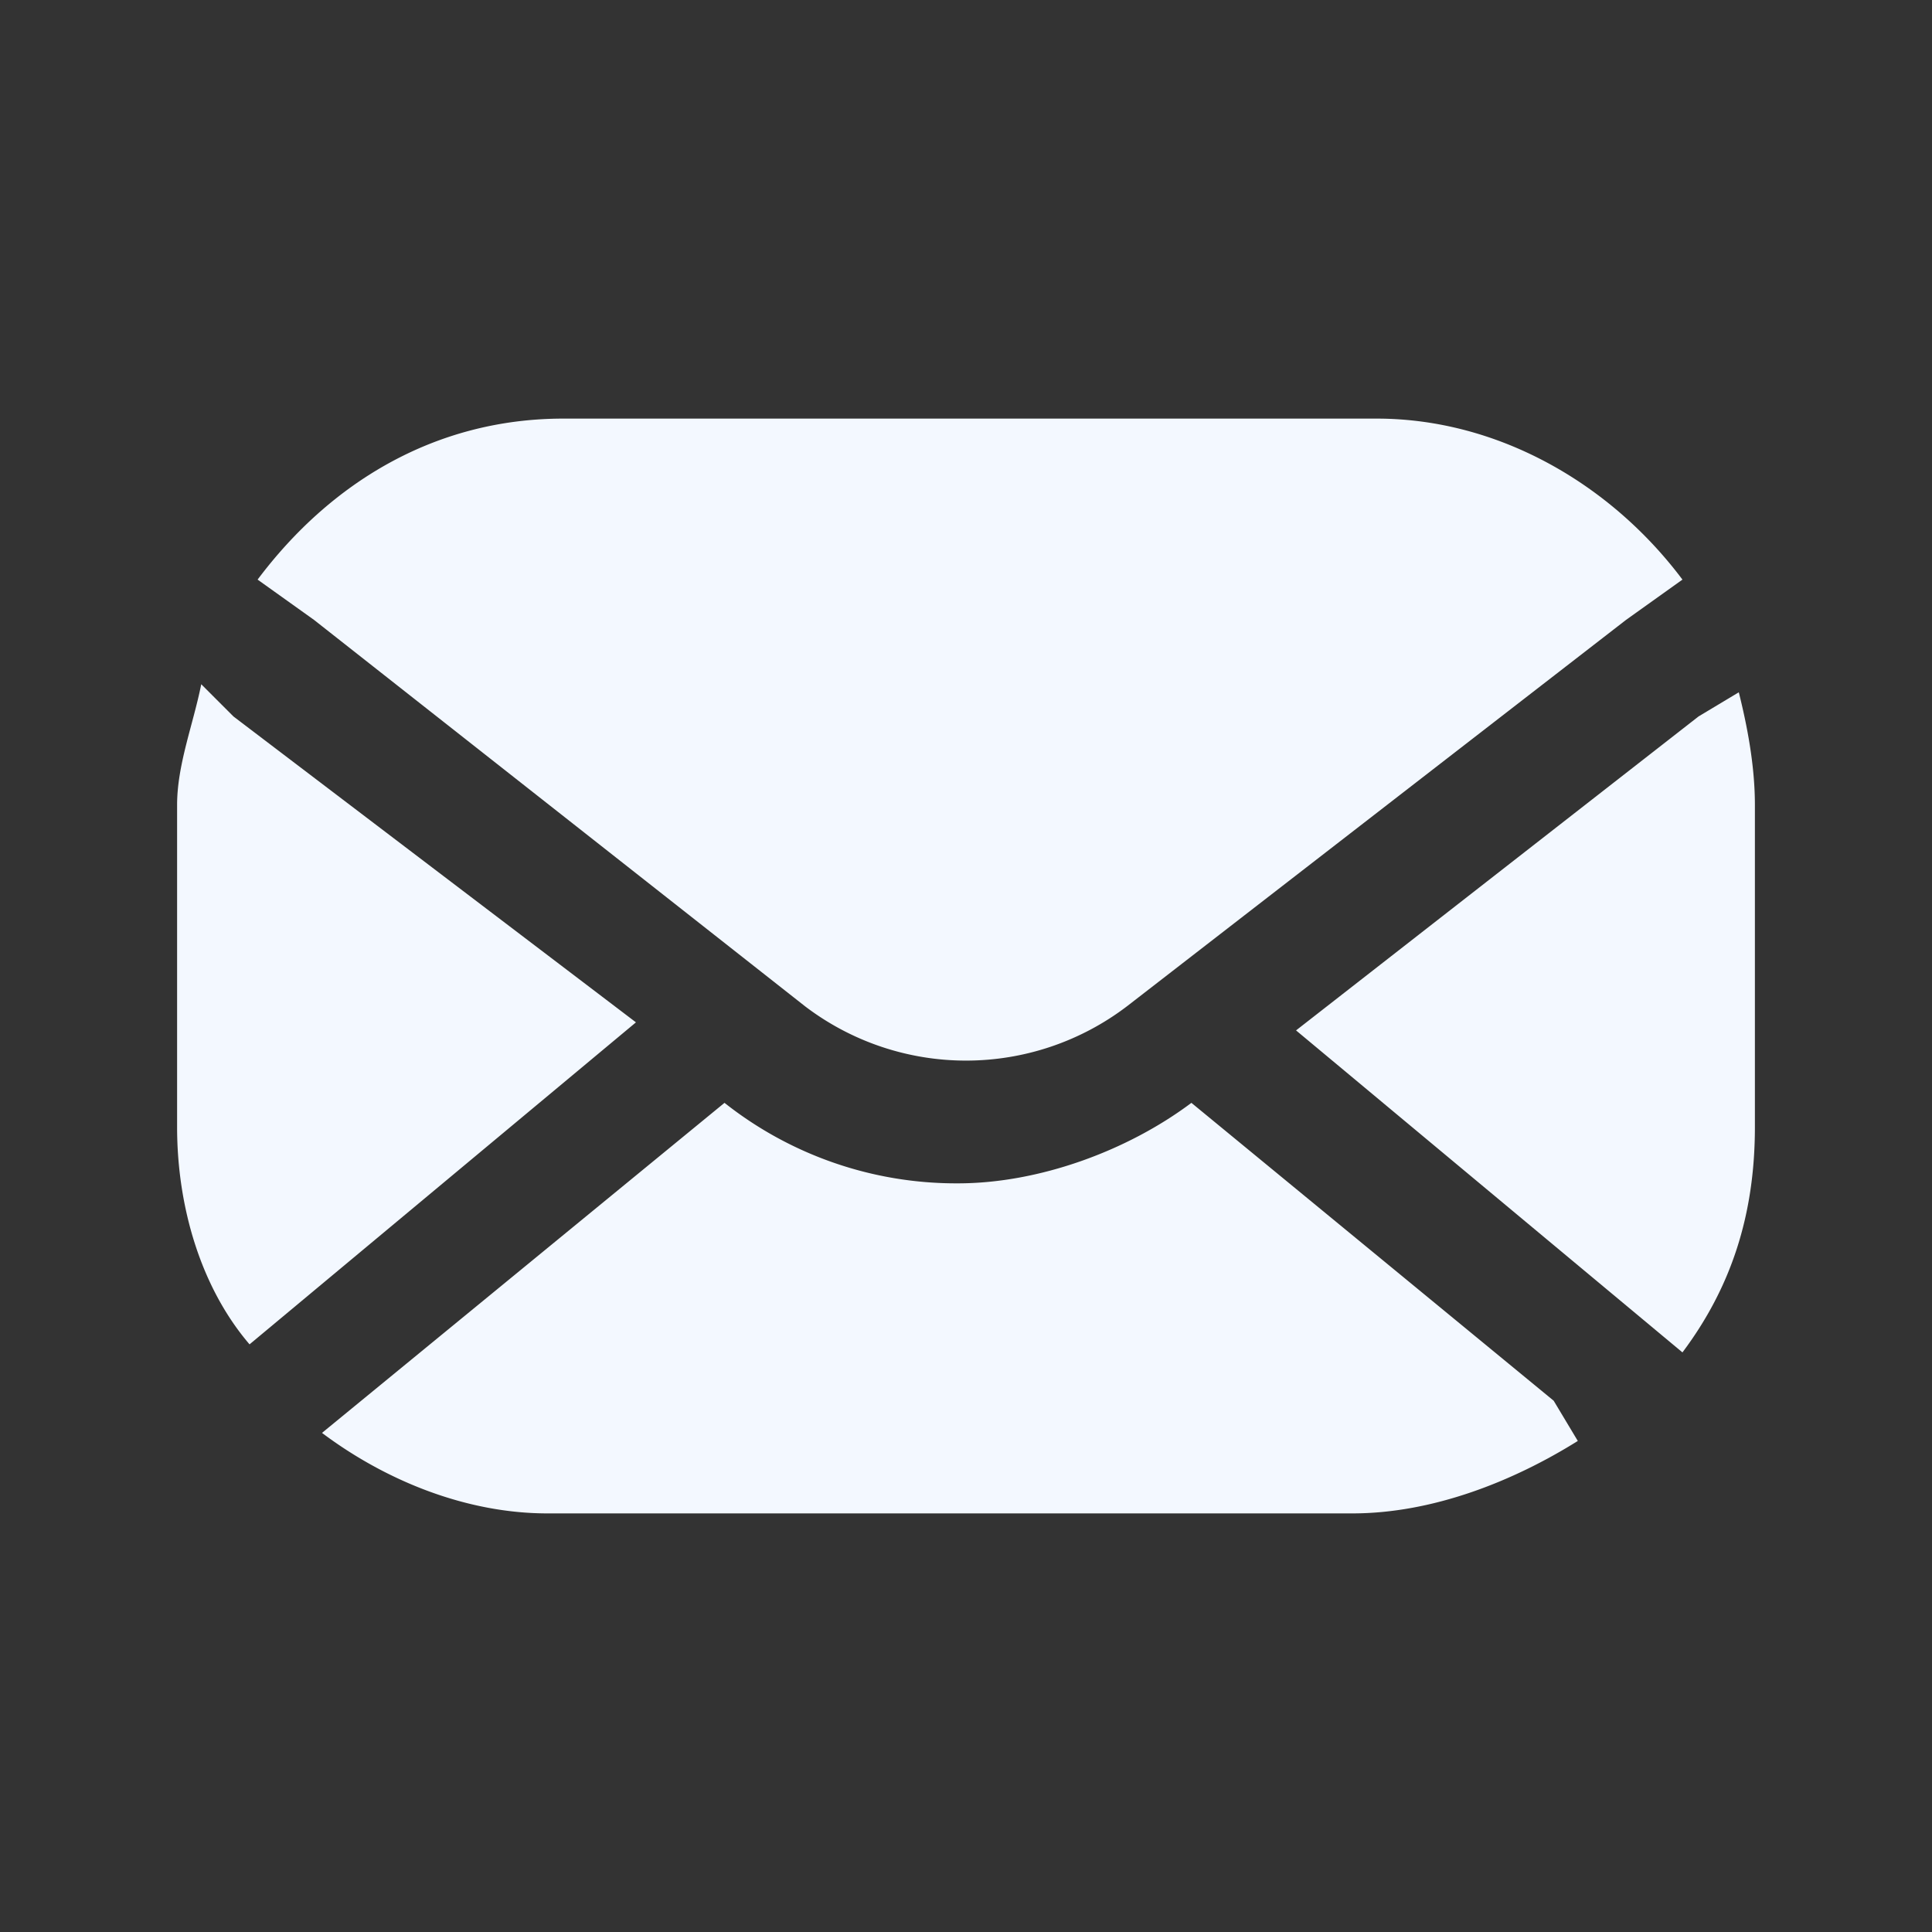 <svg xmlns="http://www.w3.org/2000/svg" viewBox="0 0 24 24" fill="#f3f8ff" xmlns:v="https://vecta.io/nano"><rect x="0" y="0" width="24" height="24" fill="#333333" stroke="none"/><path d="M16.1 12.8l4.2 3.5.6.5c.6-.8.9-1.7.9-2.8v-4c0-.5-.1-1-.2-1.4l-.5.3-5 3.9zM3.9 7.7l6.1 4.8a3.3 3.3 0 0 0 4 0l6.2-4.8.7-.5c-.9-1.2-2.3-2-3.8-2H7c-1.6 0-2.9.8-3.8 2l.7.5zm15.4 9.7l-4.5-3.7c-.8.6-1.9 1-2.9 1a4.64 4.64 0 0 1-2.9-1l-5 4.1c.8.6 1.8 1 2.8 1h10c1 0 2-.4 2.8-.9l-.3-.5zM2.9 8.9l-.4-.4c-.1.5-.3 1-.3 1.5v4c0 1 .3 2 .9 2.7l.6-.5 4.2-3.5-5-3.8z"/></svg>